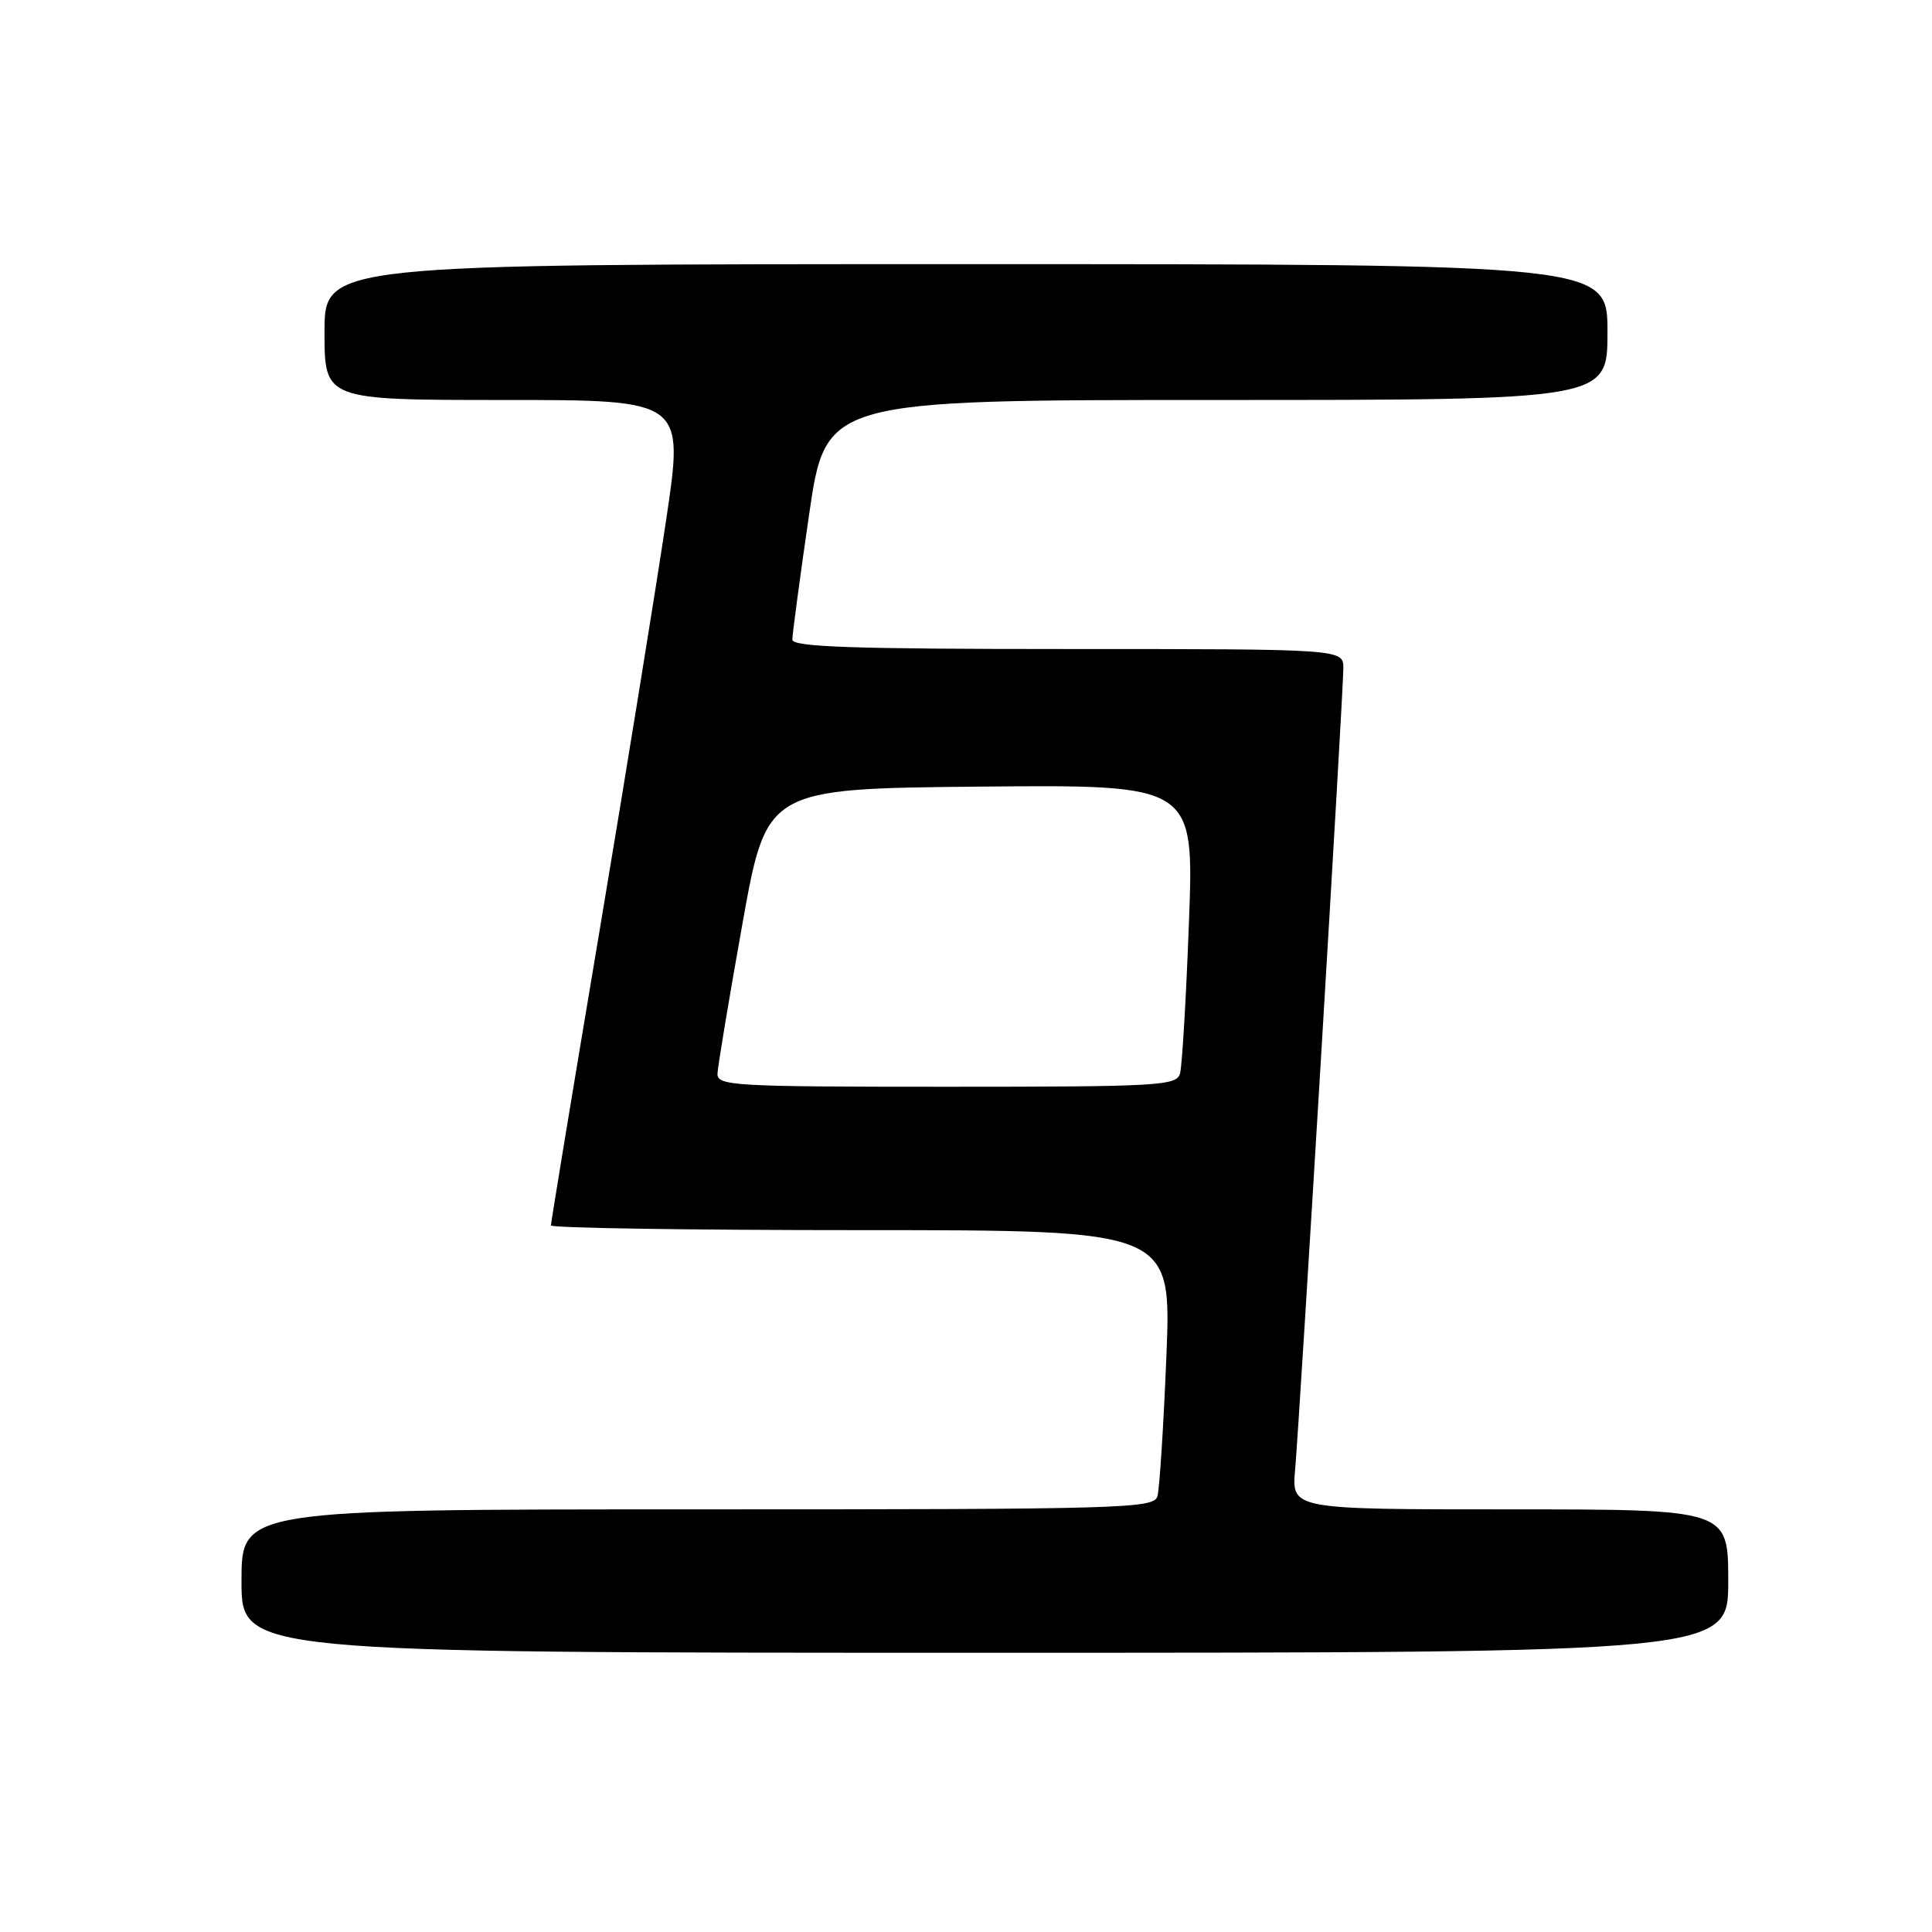 <?xml version="1.0" encoding="UTF-8" standalone="no"?>
<!DOCTYPE svg PUBLIC "-//W3C//DTD SVG 1.1//EN" "http://www.w3.org/Graphics/SVG/1.1/DTD/svg11.dtd" >
<svg xmlns="http://www.w3.org/2000/svg" xmlns:xlink="http://www.w3.org/1999/xlink" version="1.1" viewBox="0 0 256 256">
 <g >
 <path fill="currentColor"
d=" M 229.00 209.50 C 229.00 200.00 229.00 200.00 200.07 200.00 C 171.14 200.00 171.14 200.00 171.61 194.75 C 172.22 187.81 178.00 91.83 178.00 88.55 C 178.00 86.00 178.00 86.00 141.50 86.00 C 112.97 86.00 105.00 85.73 104.99 84.75 C 104.99 84.06 105.98 76.64 107.20 68.25 C 109.42 53.00 109.42 53.00 161.21 53.00 C 213.00 53.00 213.00 53.00 213.00 44.00 C 213.00 35.00 213.00 35.00 128.00 35.00 C 43.00 35.00 43.00 35.00 43.00 44.00 C 43.00 53.00 43.00 53.00 66.81 53.00 C 90.63 53.00 90.63 53.00 88.29 68.75 C 87.00 77.41 83.04 101.88 79.48 123.12 C 75.91 144.36 73.00 162.02 73.00 162.37 C 73.00 162.72 91.50 163.00 114.12 163.00 C 155.24 163.00 155.24 163.00 154.55 179.75 C 154.18 188.96 153.64 197.29 153.37 198.25 C 152.90 199.89 149.13 200.00 92.43 200.00 C 32.00 200.00 32.00 200.00 32.00 209.50 C 32.00 219.00 32.00 219.00 130.50 219.00 C 229.00 219.00 229.00 219.00 229.00 209.50 Z  M 95.07 142.25 C 95.11 141.29 96.59 132.40 98.36 122.50 C 101.57 104.50 101.57 104.50 129.90 104.23 C 158.23 103.97 158.23 103.97 157.54 122.23 C 157.17 132.28 156.63 141.29 156.36 142.25 C 155.90 143.87 153.56 144.00 125.43 144.00 C 97.09 144.00 95.01 143.88 95.07 142.25 Z "/>
</g>
</svg>